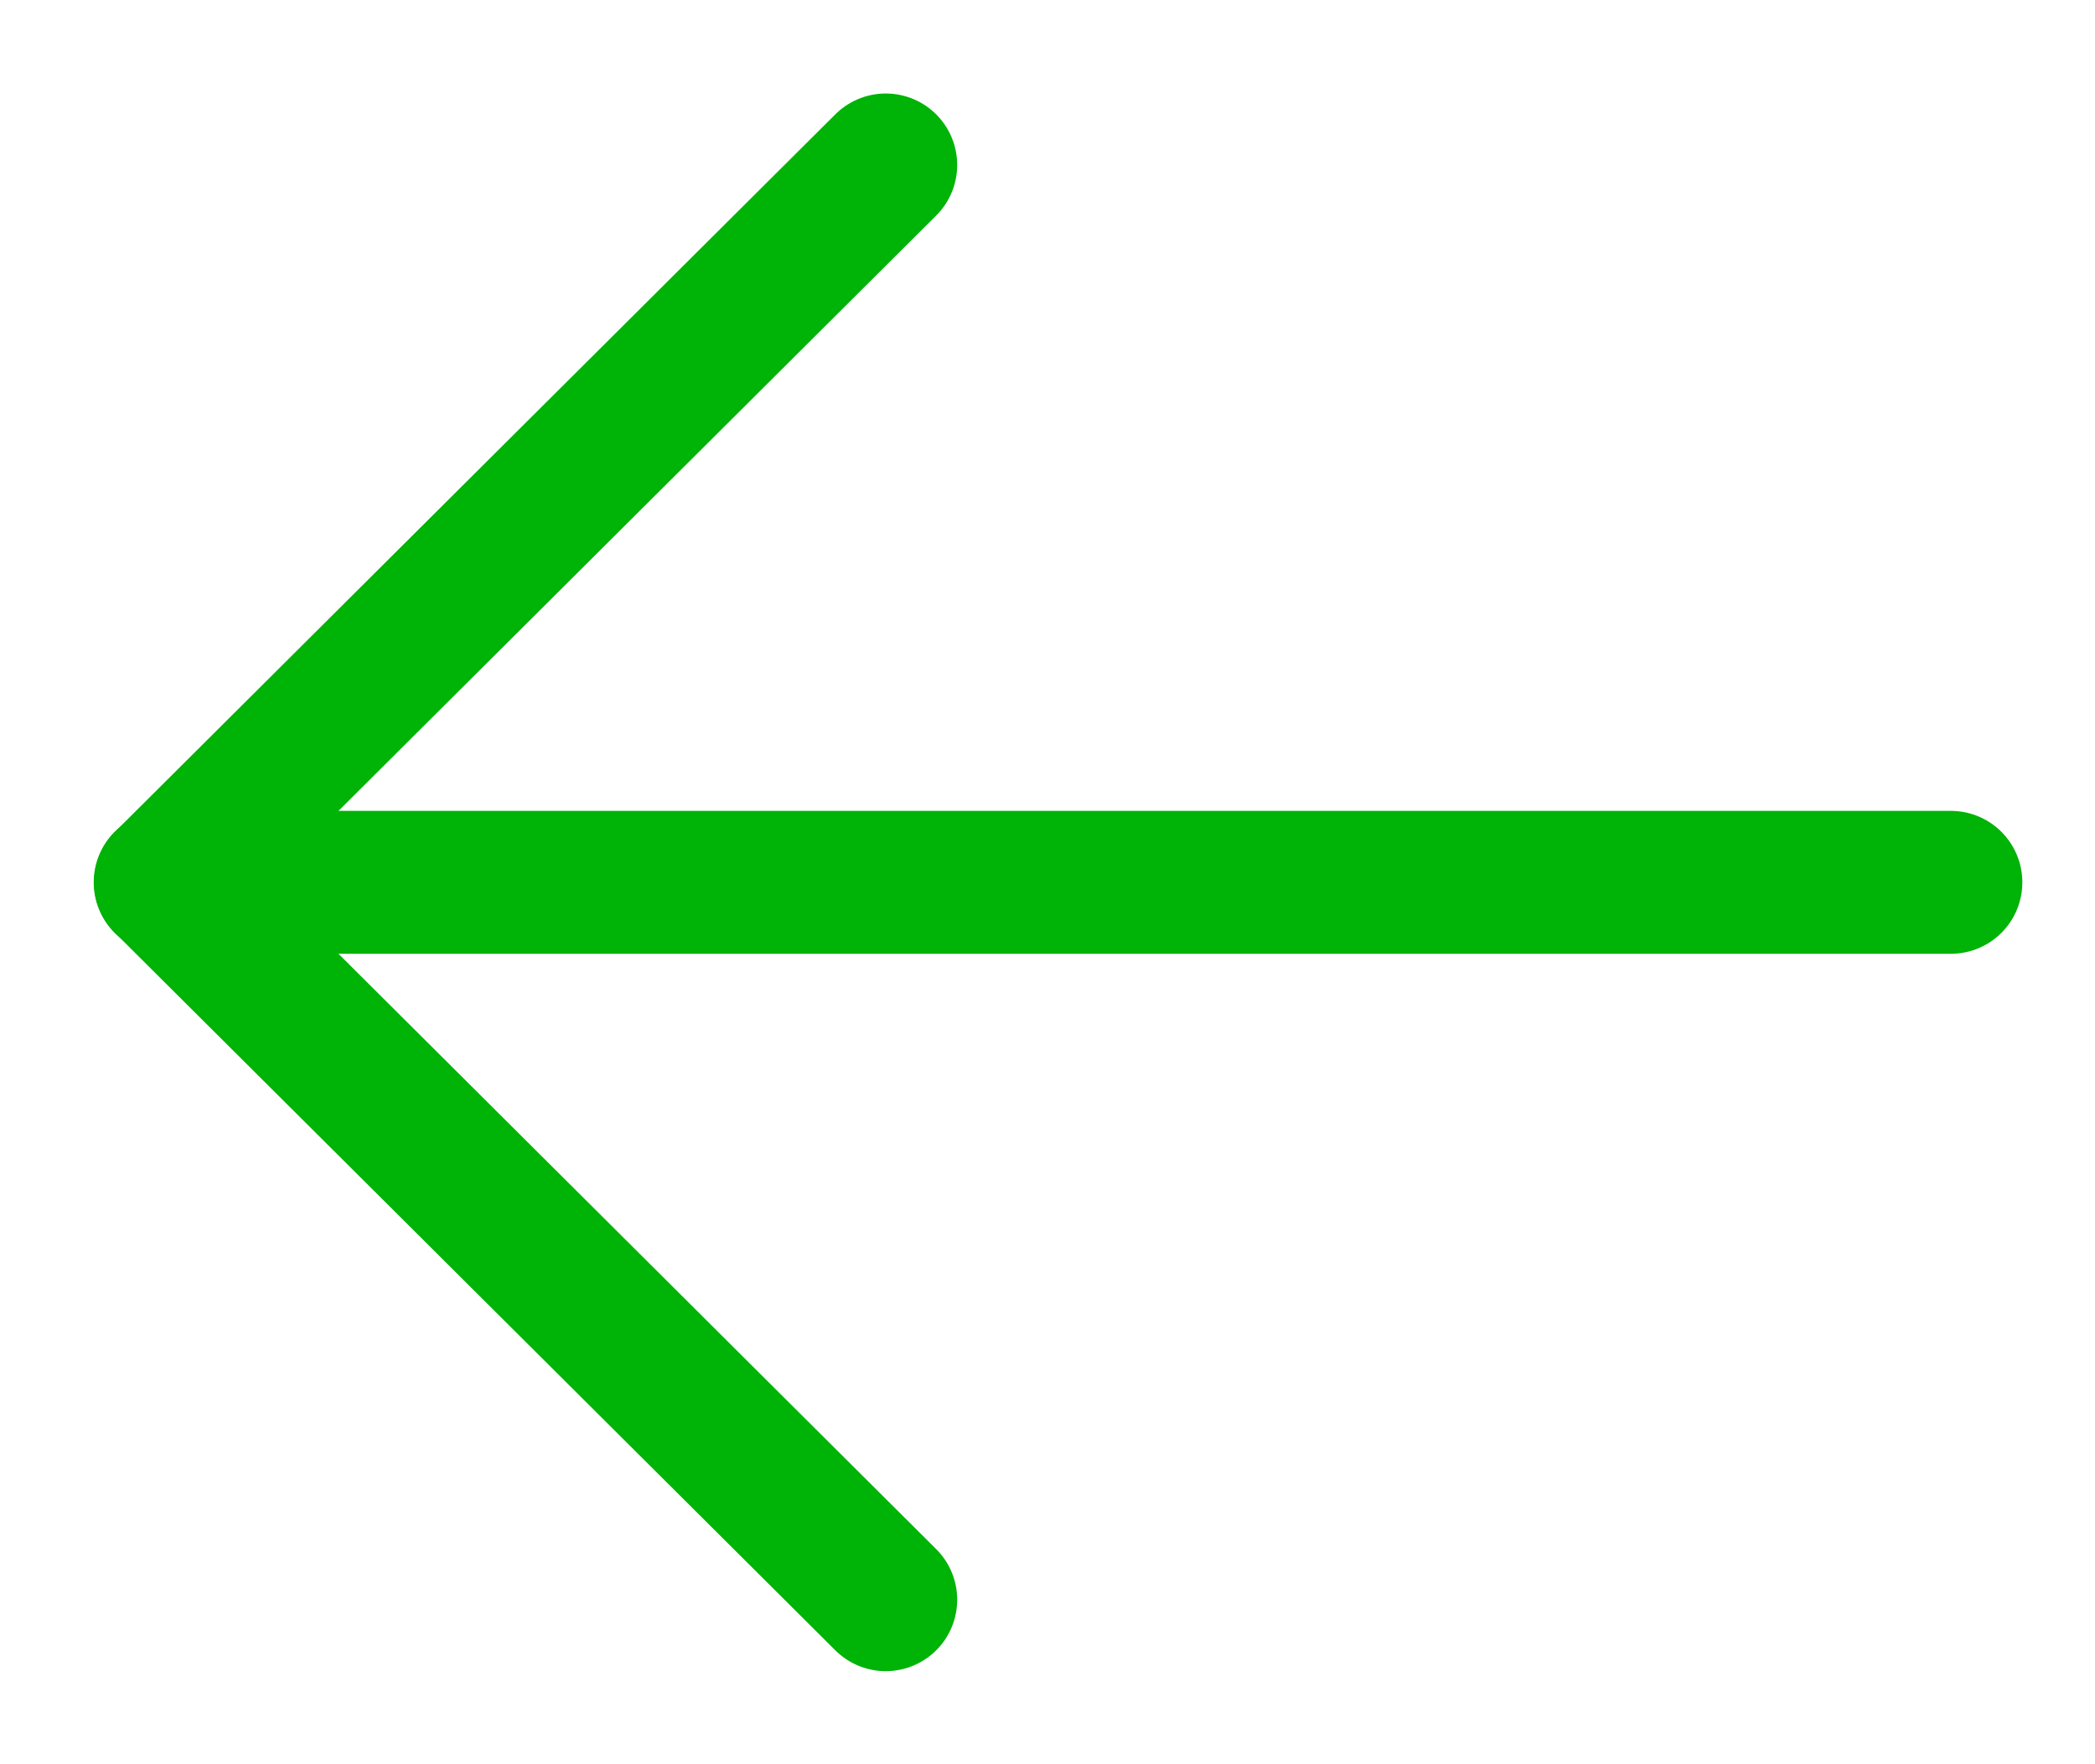 <svg width="19" height="16" viewBox="0 0 19 16" fill="none" xmlns="http://www.w3.org/2000/svg">
<path d="M1.498 8.002H17.693" stroke="#00B307" stroke-width="1.296" stroke-linecap="round" stroke-linejoin="round"/>
<path d="M8.033 1.496L1.501 8.002L8.033 14.508" stroke="#00B307" stroke-width="1.296" stroke-linecap="round" stroke-linejoin="round"/>
</svg>

